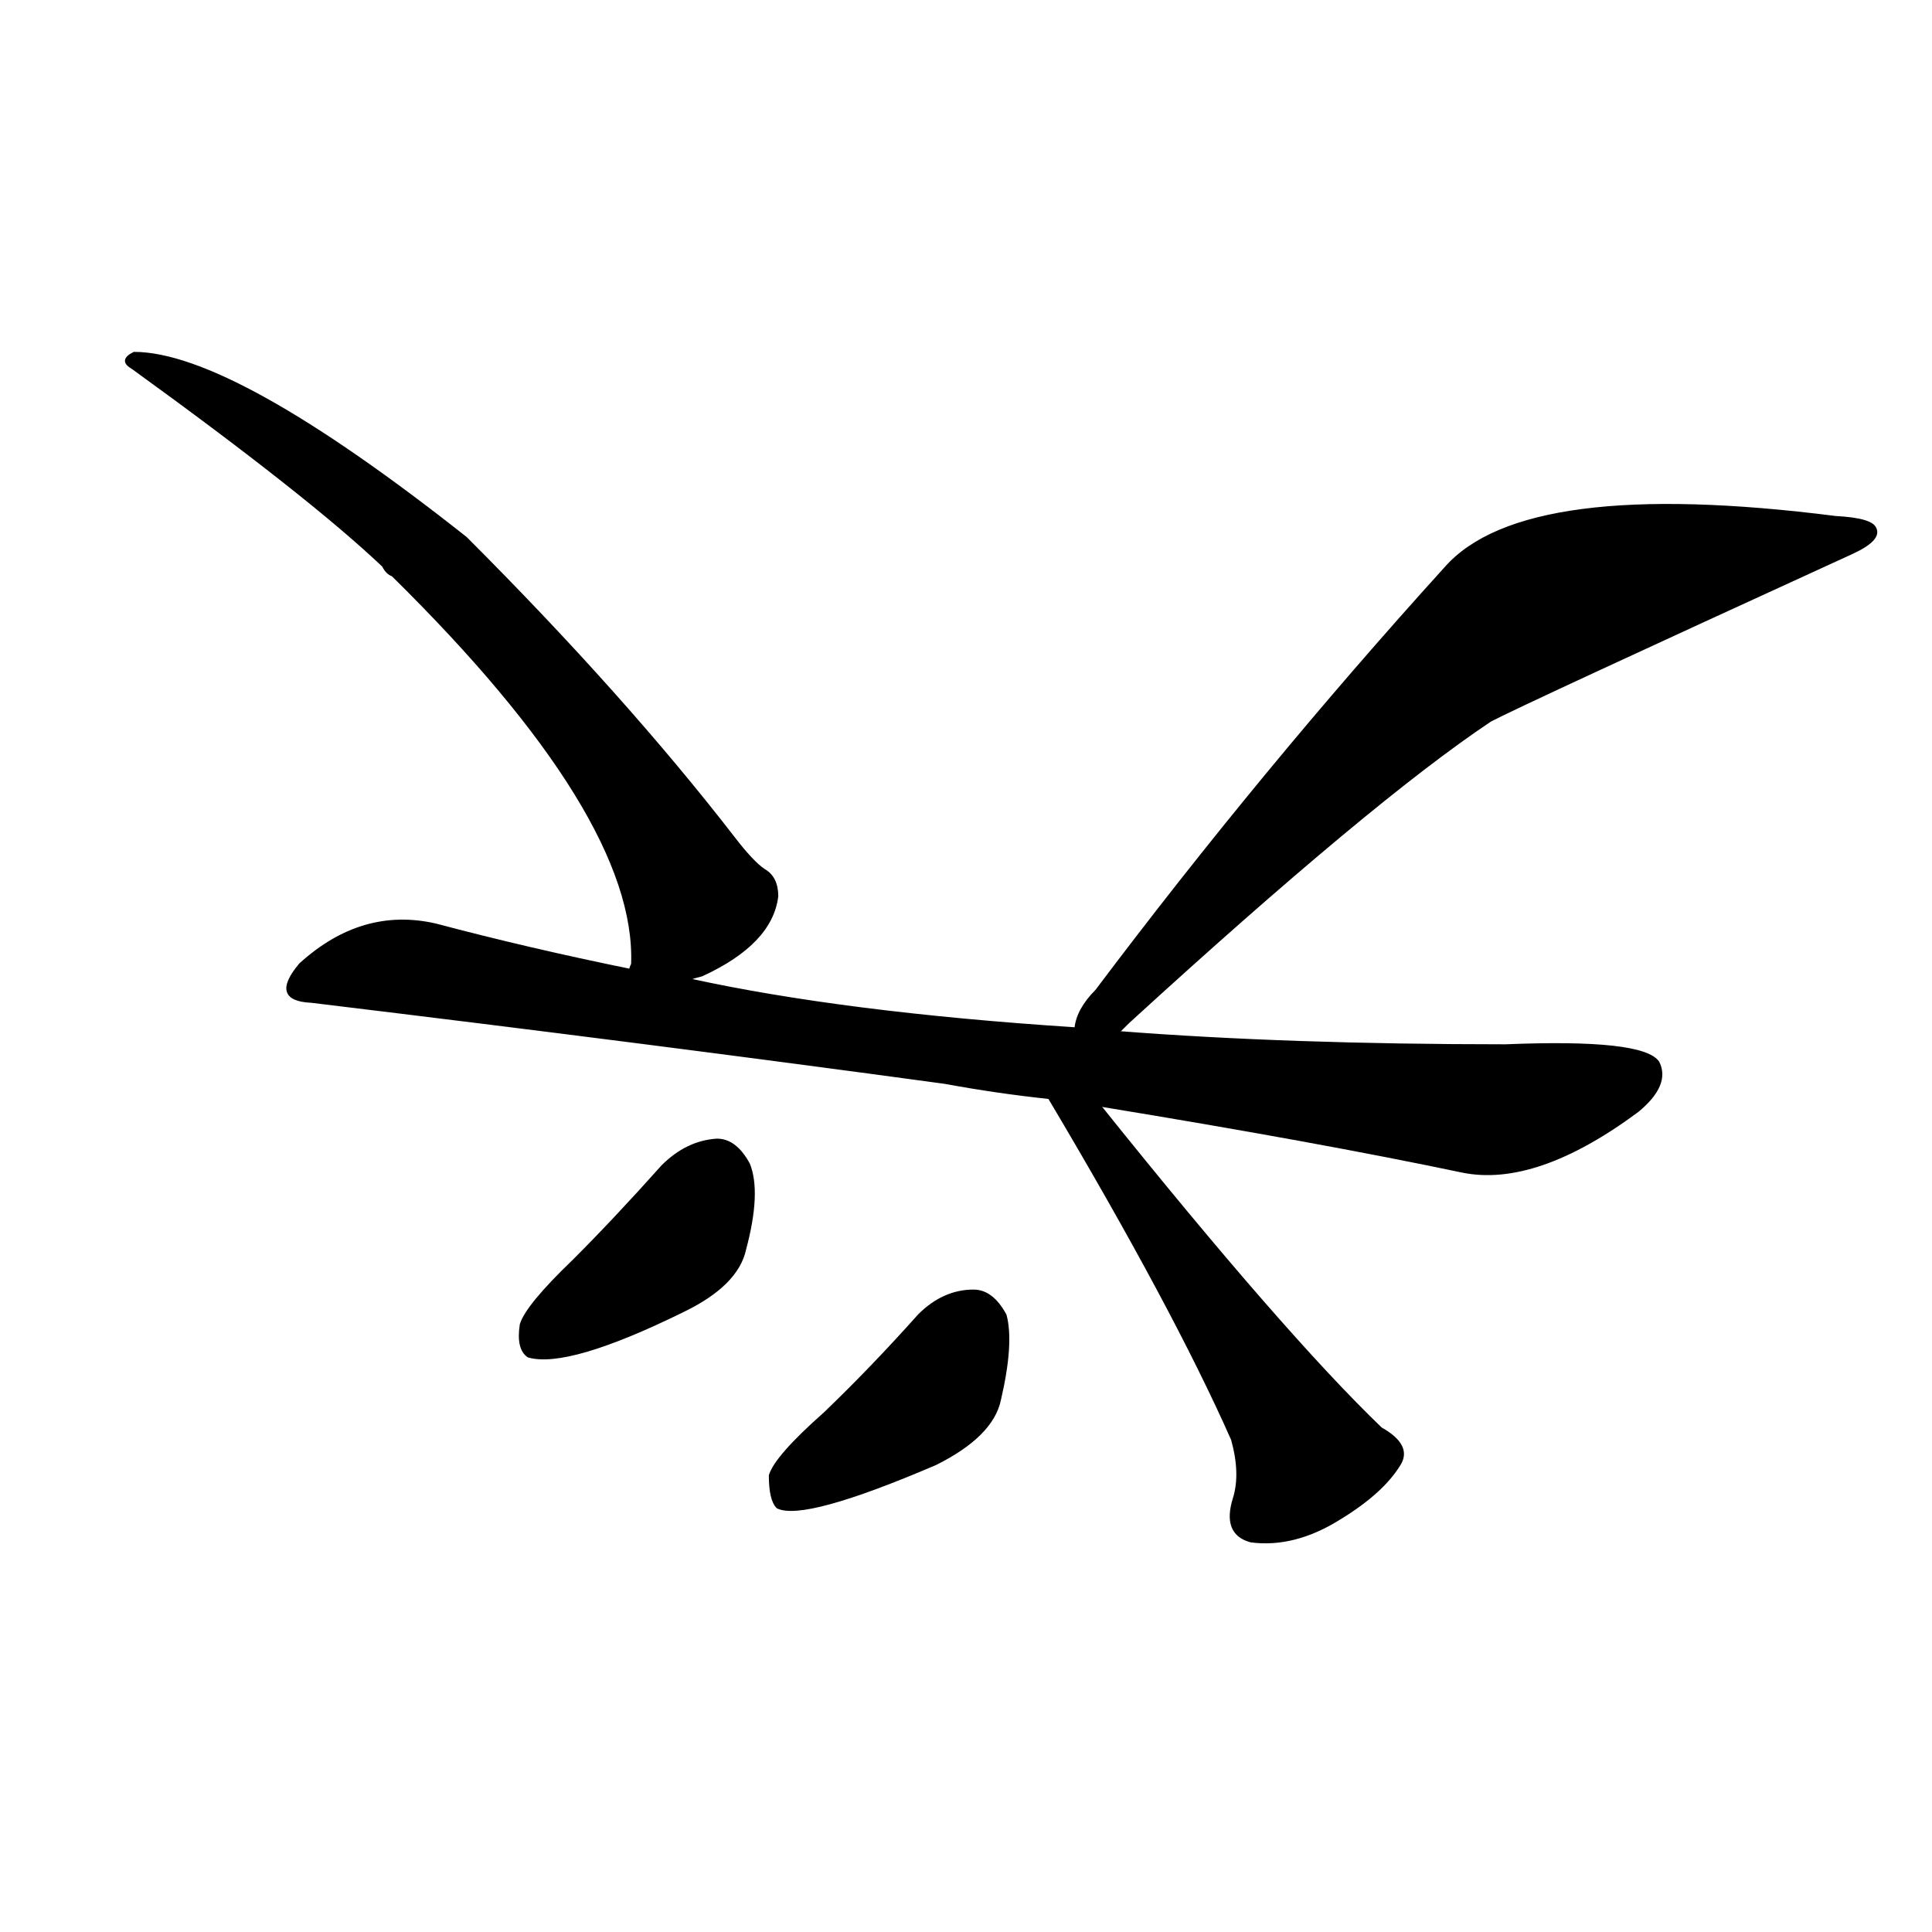 <?xml version="1.0" ?>
<svg baseProfile="full" height="1024" version="1.1" viewBox="0 0 1024 1024" width="1024" xmlns="http://www.w3.org/2000/svg" xmlns:ev="http://www.w3.org/2001/xml-events" xmlns:xlink="http://www.w3.org/1999/xlink">
	<defs/>
	<path d="M 304.0,668.0 Q 326.0,646.0 351.0,618.0 Q 364.0,605.0 380.0,604.0 Q 390.0,604.0 397.0,617.0 Q 403.0,632.0 395.0,662.0 Q 391.0,681.0 362.0,695.0 Q 301.0,725.0 280.0,719.0 Q 274.0,715.0 276.0,702.0 Q 279.0,692.0 304.0,668.0" fill="black" stroke="#000000"/>
	<path d="M 437.0,749.0 Q 462.0,725.0 487.0,697.0 Q 500.0,684.0 516.0,684.0 Q 526.0,684.0 533.0,697.0 Q 537.0,712.0 530.0,742.0 Q 526.0,761.0 496.0,776.0 Q 426.0,806.0 412.0,799.0 Q 408.0,795.0 408.0,782.0 Q 411.0,772.0 437.0,749.0" fill="black" stroke="#000000"/>
	<path d="M 583.0,586.0 Q 680.0,707.0 732.0,757.0 Q 748.0,766.0 742.0,776.0 Q 733.0,791.0 710.0,805.0 Q 686.0,820.0 663.0,817.0 Q 648.0,813.0 654.0,794.0 Q 658.0,781.0 653.0,763.0 Q 622.0,693.0 556.0,582.0 C 541.0,556.0 564.0,563.0 583.0,586.0" fill="black" stroke="#000000"/>
	<path d="M 593.0,547.0 Q 683.0,554.0 798.0,554.0 Q 871.0,551.0 879.0,563.0 Q 885.0,575.0 868.0,589.0 Q 814.0,629.0 775.0,621.0 Q 699.0,605.0 583.0,586.0 L 556.0,582.0 Q 528.0,579.0 501.0,574.0 Q 347.0,553.0 165.0,531.0 Q 143.0,530.0 159.0,511.0 Q 192.0,481.0 231.0,490.0 Q 280.0,503.0 334.0,514.0 L 365.0,519.0 Q 447.0,537.0 570.0,545.0 L 593.0,547.0" fill="black" stroke="#000000"/>
	<path d="M 334.0,514.0 Q 334.0,513.0 335.0,511.0 Q 338.0,433.0 208.0,305.0 Q 205.0,304.0 203.0,300.0 Q 164.0,263.0 70.0,195.0 Q 63.0,191.0 71.0,187.0 Q 123.0,187.0 247.0,285.0 Q 331.0,369.0 389.0,444.0 Q 399.0,457.0 405.0,461.0 Q 412.0,465.0 412.0,475.0 Q 409.0,500.0 372.0,517.0 Q 368.0,518.0 365.0,519.0 C 337.0,530.0 333.0,531.0 334.0,514.0" fill="black" stroke="#000000"/>
	<path d="M 570.0,545.0 Q 571.0,535.0 581.0,525.0 Q 669.0,408.0 766.0,301.0 Q 808.0,253.0 973.0,274.0 Q 992.0,275.0 994.0,280.0 Q 997.0,286.0 982.0,293.0 Q 805.0,374.0 790.0,382.0 Q 727.0,424.0 598.0,542.0 Q 595.0,545.0 593.0,547.0 C 571.0,568.0 558.0,573.0 570.0,545.0" fill="black" stroke="#000000"/>
</svg>

